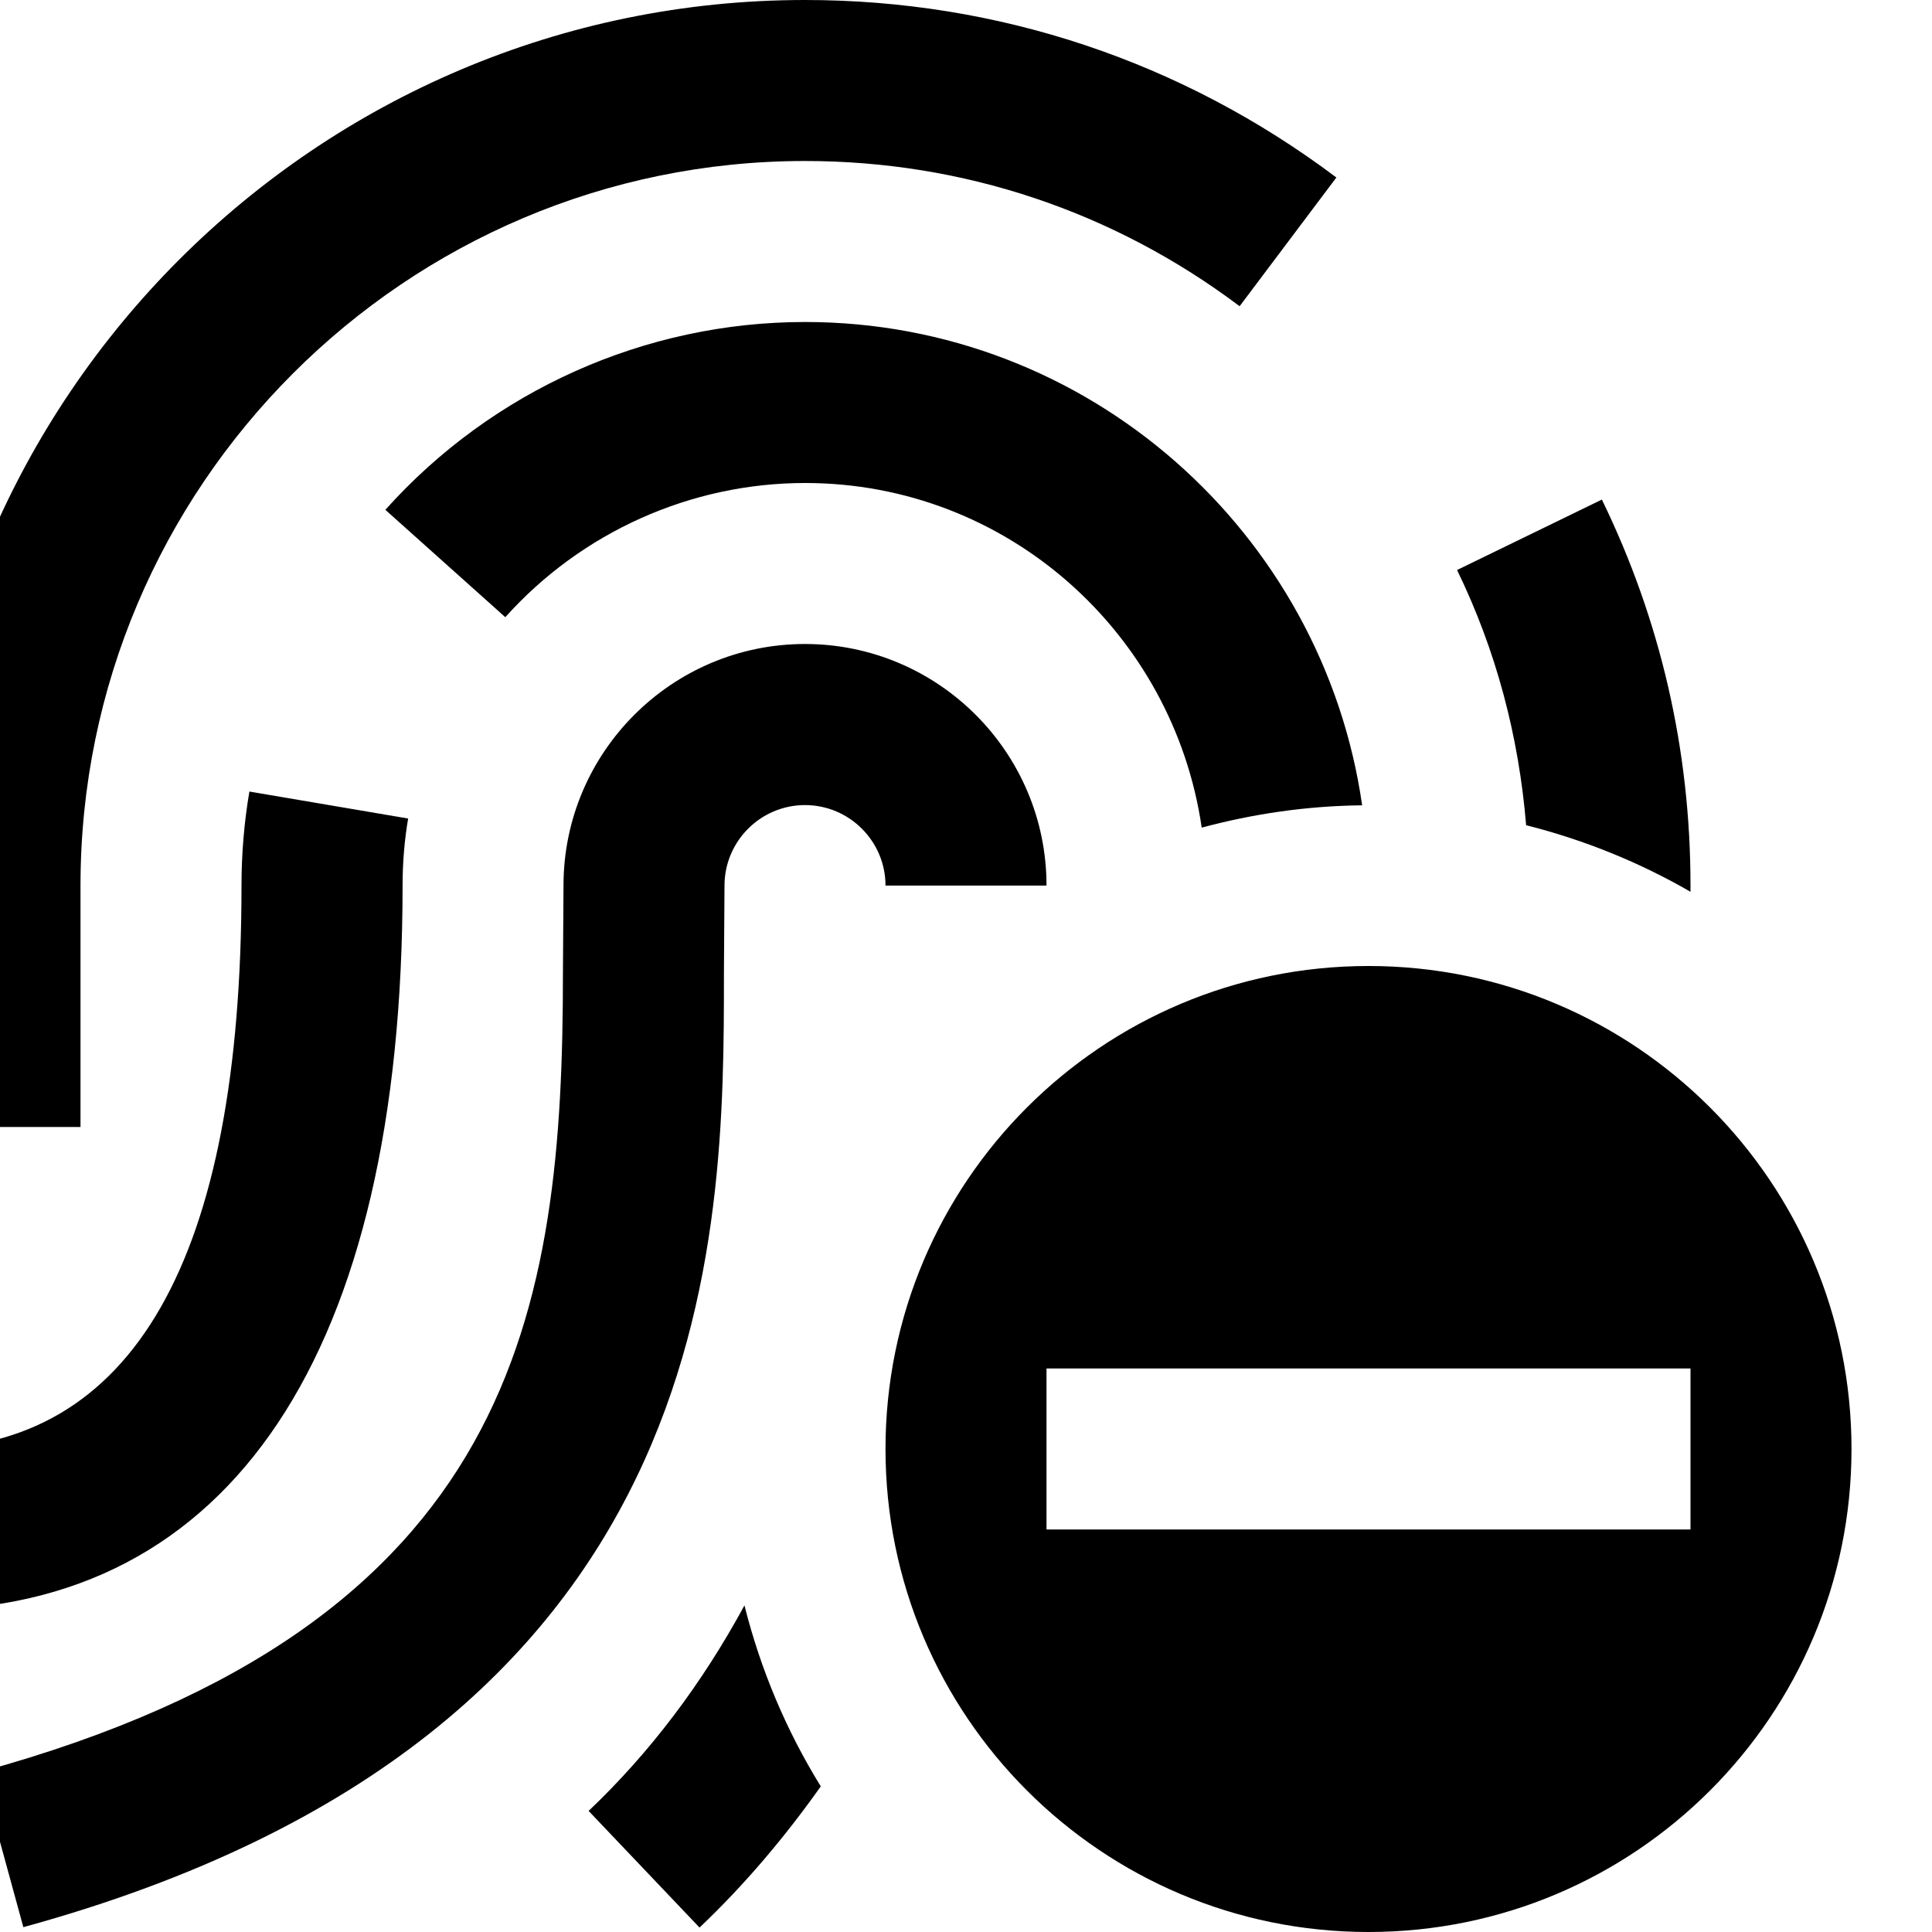 <?xml version="1.0" encoding="UTF-8"?>
<svg xmlns="http://www.w3.org/2000/svg" id="Layer_1" data-name="Layer 1" viewBox="0 0 24 24">
  <path d="M-1,20v-2c2.654,0,4-2.355,4-7,0-.393,.033-.786,.098-1.167l1.972,.335c-.046,.271-.069,.551-.069,.833,0,5.804-2.131,9-6,9ZM1,11C1,6.038,5.038,2,10,2c1.963,0,3.83,.624,5.399,1.804l1.202-1.599C14.683,.763,12.401,0,10,0,3.935,0-1,4.935-1,11v3H1v-3Zm22,7c0,3.314-2.686,6-6,6s-6-2.686-6-6,2.686-6,6-6,6,2.686,6,6Zm-2-1H13v2h8v-2Zm-8-6c0-1.654-1.346-3-3-3s-3,1.346-3,3l-.007,1.076c0,4.19-.553,8.104-7.231,9.934l.528,1.93c8.703-2.386,8.703-8.551,8.703-11.863l.007-1.076c0-.551,.449-1,1-1s1,.449,1,1h2Zm8,.079c0-.025,0-.055,0-.079,0-1.679-.37-3.292-1.101-4.794l-1.799,.875c.487,1.001,.767,2.067,.858,3.17,.725,.183,1.41,.462,2.042,.827ZM7.312,22.496l1.378,1.449c.558-.53,1.056-1.119,1.506-1.754-.425-.688-.746-1.443-.948-2.248-.528,.973-1.172,1.827-1.936,2.553ZM10,4c-1.985,0-3.885,.85-5.213,2.333l1.49,1.334c.949-1.059,2.307-1.667,3.724-1.667,2.511,0,4.575,1.866,4.927,4.281,.637-.171,1.304-.27,1.993-.277-.486-3.388-3.4-6.004-6.921-6.004Z"/>
</svg>

